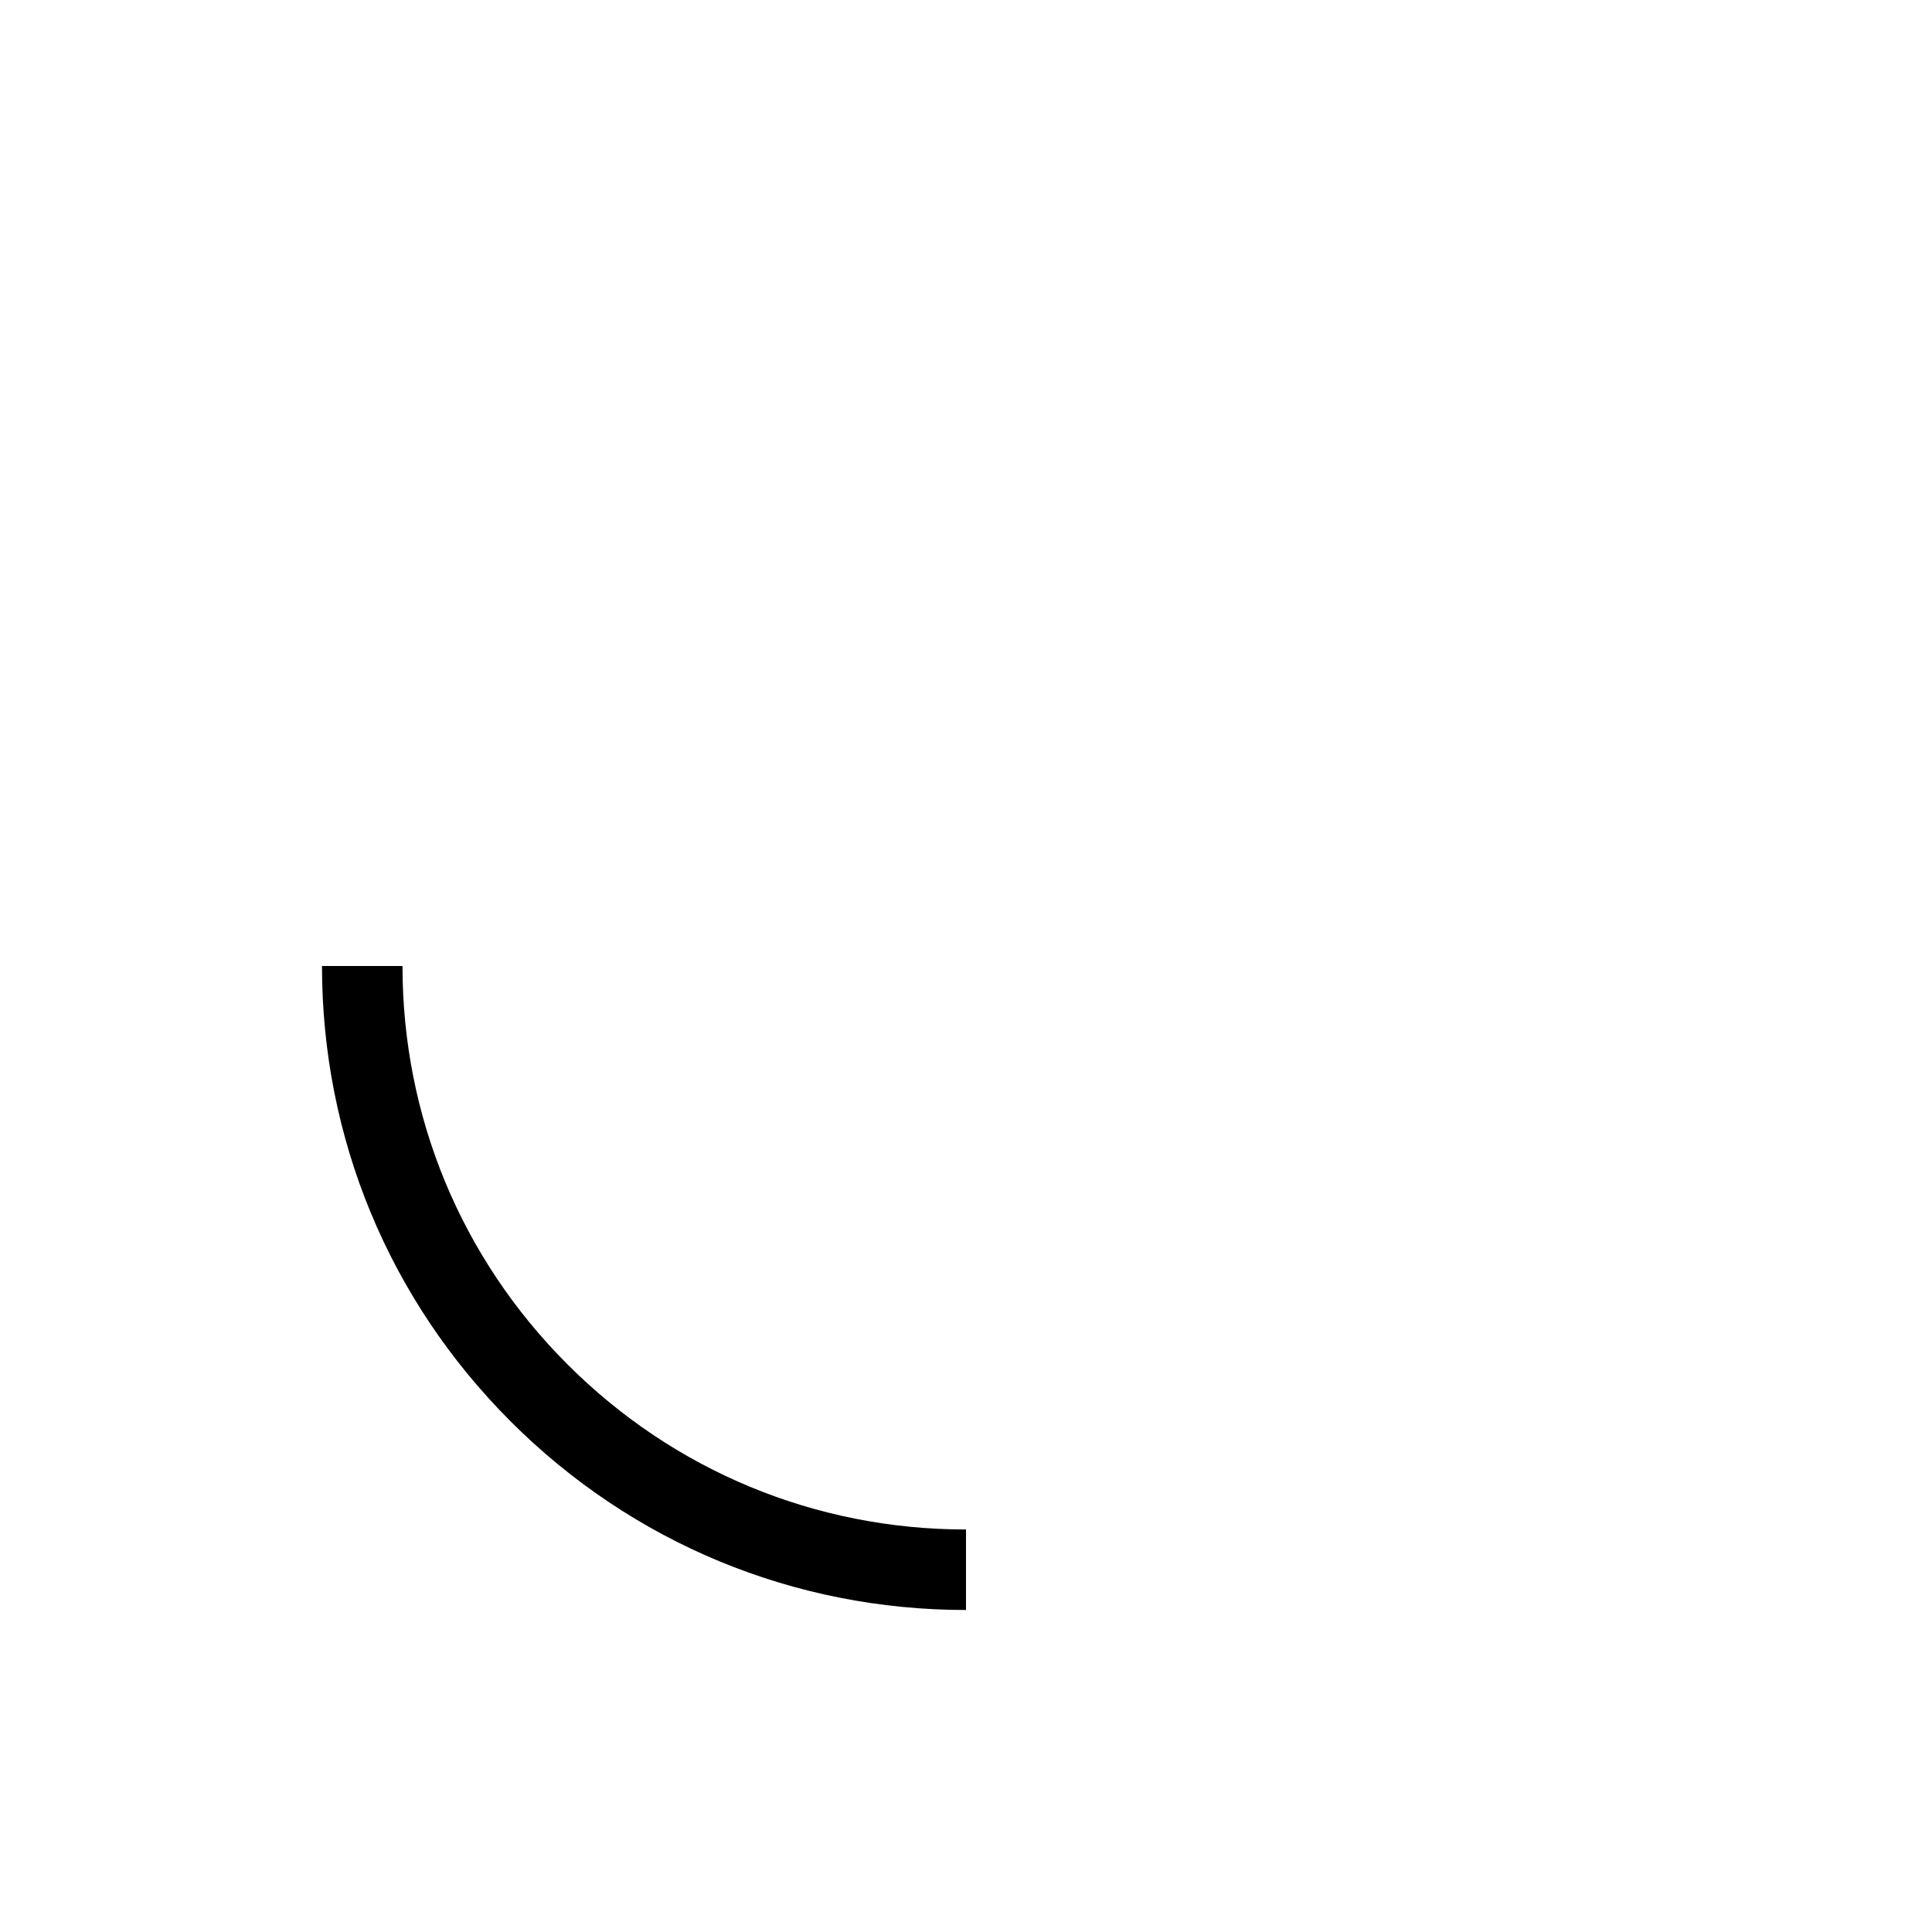 <?xml version="1.0" encoding="UTF-8"?>
<svg id="icon" xmlns="http://www.w3.org/2000/svg" viewBox="0 0 864 864">
  <path d="M432,720v-36c-67.31,0-130.59-26.21-178.19-73.81s-73.81-110.88-73.81-178.19h-36c0,76.93,29.96,149.25,84.35,203.65,54.4,54.4,126.72,84.35,203.65,84.35Z" style="stroke-width: 0px;"/>
</svg>